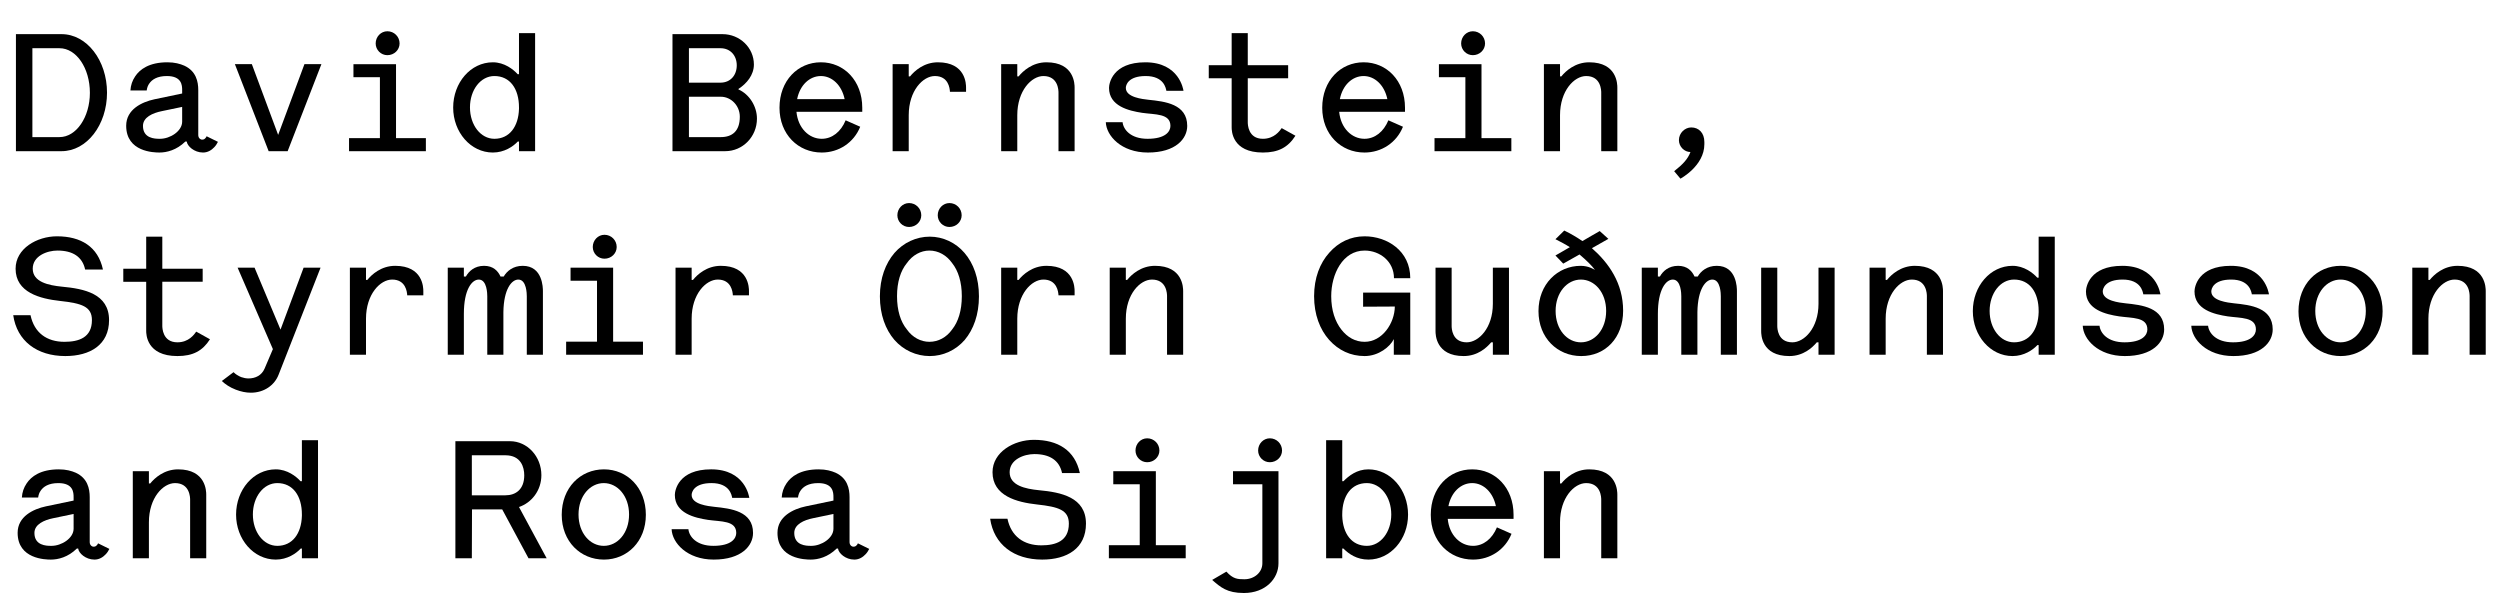 <?xml version="1.0" encoding="utf-8"?>
<!-- Generator: Adobe Illustrator 15.0.0, SVG Export Plug-In  -->
<!DOCTYPE svg PUBLIC "-//W3C//DTD SVG 1.1//EN" "http://www.w3.org/Graphics/SVG/1.1/DTD/svg11.dtd">
<svg version="1.1"
	 xmlns="http://www.w3.org/2000/svg" xmlns:xlink="http://www.w3.org/1999/xlink" xmlns:a="http://ns.adobe.com/AdobeSVGViewerExtensions/3.0/"
	 x="0px" y="0px" width="737px" height="179px" viewBox="-3.897 -9.215 737 179"
	 overflow="visible" enable-background="new -3.897 -9.215 737 179" xml:space="preserve">
<defs>
</defs>
<path d="M0.8,35.352V0.85h13.451c7.451,0,13.401,7.75,13.401,17.251s-5.95,17.251-13.401,17.251H0.8z M13.651,31.202
	c4.951,0,8.951-5.9,8.951-13.051c0-7.3-4-13.151-8.951-13.151h-8v26.202H13.651z"/>
<path d="M34.55,17.451c0.1-1.55,0.55-2.9,1.4-4.15c1.35-2.05,4.1-4.15,9.5-4.15c2.15,0,3.75,0.45,5,1
	c3.45,1.6,4.101,4.65,4.101,7.201v13.25c0,0.85,0.6,1.35,1.15,1.35s0.8-0.25,1-0.5c0.15-0.15,0.25-0.3,0.3-0.5l3.35,1.65
	c-0.3,0.6-0.65,1.15-1.1,1.6c-0.75,0.8-1.85,1.55-3.3,1.55c-2.6,0-4.65-1.9-4.8-3.25h-0.4c-2.6,2.55-5.5,3.25-7.65,3.25
	c-1.6,0-9.801-0.15-9.801-7.9c0-4.8,4.6-7,8.351-7.8l8.15-1.7v-1c0-1.4-0.1-4.15-4.5-4.15c-2.95,0-4.4,1.1-5.15,2.15
	c-0.45,0.6-0.7,1.3-0.8,2.1H34.55z M49.801,22.301l-6,1.25c-2.7,0.55-5.55,1.8-5.55,4.35c0,3.701,3.5,3.8,4.851,3.8h0.2
	c2.95,0,6.5-2.25,6.5-5.05V22.301z"/>
<path d="M90.852,9.701l-9.951,25.651h-5.601L65.35,9.701h5l7.75,20.851l7.75-20.851H90.852z"/>
<path d="M99,31.502h9.101V13.551H100.3v-3.85h12.551v21.801h8.801v3.85H99V31.502z M110.301,0c2,0,3.6,1.6,3.6,3.6
	c0,1.9-1.6,3.45-3.6,3.45c-1.9,0-3.45-1.55-3.45-3.45C106.851,1.6,108.401,0,110.301,0z"/>
<path d="M153.852,35.352h-4.75v-2.85h-0.35c-1.35,1.45-3.95,3.25-7.351,3.25c-6.55,0-11.701-6-11.701-13.25
	c0-7.351,5.15-13.351,11.701-13.351c3.4,0,6.05,2.1,7.301,3.5h0.4V0.55h4.75V35.352z M149.102,22.451c0-5.5-2.65-9.25-7.25-9.25
	c-4.05,0-7.201,4.05-7.201,9.25s3.15,9.25,7.201,9.25c4.45,0,7.101-3.6,7.25-8.851V22.451z"/>
<path d="M213.801,17.001v0.15c3.25,1.45,5.45,5,5.45,8.601c0,5.35-4.2,9.601-9.351,9.601H194.35V0.85h14.751
	c5.101,0,9.251,4,9.251,8.95C218.352,12.901,216.251,15.401,213.801,17.001z M199.2,15.151h9.301c2.95,0,4.8-2.2,4.8-5.101
	c0-2.85-1.85-5.05-4.8-5.05H199.2V15.151z M199.2,31.202h9.4c3.351,0,5.601-1.75,5.601-6c0-3.25-2.55-5.9-5.601-5.9h-9.4V31.202z"/>
<path d="M230.9,23.751c0.45,4.8,3.7,7.95,7.45,7.95c3.049,0,5.647-2.05,7.047-5.45l4.3,1.9c-1.9,4.7-6.299,7.6-11.347,7.6
	c-6.95,0-12.451-5.35-12.451-13.201c0-8,5.4-13.401,12.201-13.401c6.797,0,12.197,5.4,12.197,13.401v1.2H230.9z M231.101,20.001
	h13.997c-0.849-4.1-3.697-6.8-6.997-6.8C234.75,13.201,231.9,15.901,231.101,20.001z"/>
<path d="M259.247,35.352V9.701h4.75v3.6h0.4c1.25-1.55,4.049-4.15,8.199-4.15c8.252,0,8.301,6.5,8.301,7.451v1.25h-4.75
	c-0.051-1.05-0.449-4.65-4.449-4.65c-3.502,0-7.701,4.3-7.701,11.551v10.601H259.247z"/>
<path d="M291.247,35.352V9.701h4.75v3.6h0.4c1.25-1.55,4.049-4.15,8.199-4.15c8.252,0,8.301,6.5,8.301,7.451v18.751h-4.75V18.101
	c0-0.6-0.051-4.9-4.449-4.9c-3.502,0-7.701,4.3-7.701,11.551v10.601H291.247z"/>
<path d="M339.948,17.551c-0.15-0.75-0.701-4.35-6.102-4.35c-5.199,0-5.85,2.7-5.85,3.5c0,2.8,4.949,3.3,6.699,3.5
	c4.852,0.5,11.402,1.25,11.402,7.7c0,3.75-3.352,7.851-11.602,7.851c-7.85,0-12.25-4.95-12.4-8.95h4.949
	c0.201,2.1,2.301,4.9,7.352,4.9c5.301,0,6.75-2.15,6.75-3.8c0-3.7-4.5-3.3-8.301-3.85c-4-0.6-9.801-2-9.801-7.351
	c0-1.3,1-7.55,10.701-7.55c10.051,0,11.201,8.101,11.25,8.4H339.948z"/>
<path d="M359.196,10V0.55h4.75V10h11.902v3.85h-11.902v12.951c0,0.6,0.051,4.9,4.451,4.9c3.35,0,4.949-2.3,5.551-3.15l4.049,2.25
	c-2.199,3.45-5.049,4.95-9.6,4.95c-9.15,0-9.201-6.5-9.201-7.45V13.851h-6.75V10H359.196z"/>
<path d="M390.897,23.751c0.449,4.8,3.699,7.95,7.449,7.95c3.051,0,5.65-2.05,7.051-5.45l4.301,1.9c-1.9,4.7-6.301,7.6-11.352,7.6
	c-6.949,0-12.451-5.35-12.451-13.201c0-8,5.4-13.401,12.201-13.401s12.201,5.4,12.201,13.401v1.2H390.897z M391.096,20.001h14
	c-0.85-4.1-3.699-6.8-7-6.8C394.747,13.201,391.897,15.901,391.096,20.001z"/>
<path d="M418.997,31.502h9.1V13.551h-7.801v-3.85h12.551v21.801h8.801v3.85h-22.65V31.502z M430.297,0c2,0,3.6,1.6,3.6,3.6
	c0,1.9-1.6,3.45-3.6,3.45c-1.9,0-3.451-1.55-3.451-3.45C426.846,1.6,428.397,0,430.297,0z"/>
<path d="M451.247,35.352V9.701h4.75v3.6h0.4c1.25-1.55,4.049-4.15,8.199-4.15c8.252,0,8.301,6.5,8.301,7.451v18.751h-4.75V18.101
	c0-0.6-0.051-4.9-4.449-4.9c-3.502,0-7.701,4.3-7.701,11.551v10.601H451.247z"/>
<path d="M494.696,28.352c2.201,0,3.852,1.6,3.852,4.3v0.65c0,6.4-7.051,10.151-7.051,10.151l-1.85-2.2c2.549-2,4.049-3.6,4.799-5.65
	c-1.799,0-3.398-1.6-3.398-3.5C491.047,30.002,492.797,28.352,494.696,28.352z"/>
<path d="M26.452,70.25h-5.25c-0.8-3.8-3.7-5.6-8.151-5.6c-3.1,0-7.3,1.6-7.3,5.35c0,3.9,4.601,4.9,8.65,5.3
	c6.451,0.6,13.851,2.05,13.851,9.851c0,7.3-5.601,10.601-12.901,10.601C7,95.752,1.1,91.302,0,83.701h5.101
	c1.1,5.201,4.8,7.851,10,7.851c4.25,0,8.101-1.25,8.101-6.4c0-4-3-4.95-9.4-5.65C7.901,78.851,0.7,77.001,0.7,70
	c0-5.95,6.3-9.551,12.201-9.551C19.952,60.45,25.002,63.5,26.452,70.25z"/>
<path d="M39.201,70V60.55h4.75V70h11.9v3.85h-11.9v12.951c0,0.6,0.05,4.9,4.45,4.9c3.35,0,4.95-2.3,5.55-3.15l4.05,2.25
	c-2.2,3.45-5.05,4.95-9.601,4.95c-9.151,0-9.201-6.5-9.201-7.45V73.851h-6.75V70H39.201z"/>
<path d="M78.251,101.203c-1.2,3.15-4.3,5.351-8.2,5.351c-1.4,0-2.9-0.301-4.451-0.9c-1.8-0.7-3.1-1.601-4.1-2.551l3.45-2.6
	c0.65,0.65,1.4,1.1,2.25,1.45c0.7,0.25,1.45,0.399,2.15,0.399c2.05,0,3.9-0.899,4.75-2.899l2.45-5.75l-10.4-24.001h5l7.65,18.251
	l6.8-18.251h5L78.251,101.203z"/>
<path d="M99.25,95.352V69.701H104v3.6h0.4c1.25-1.55,4.05-4.15,8.2-4.15c8.25,0,8.301,6.5,8.301,7.451v1.25h-4.75
	c-0.05-1.05-0.45-4.65-4.45-4.65c-3.5,0-7.701,4.3-7.701,11.551v10.601H99.25z"/>
<path d="M139.751,95.352V78.101c0-0.6-0.05-4.9-2.5-4.9c-2,0-4.4,2.85-4.4,10.101v12.051h-4.75V69.701h4.75v2.6h0.6
	c0.85-1.55,2.55-3.15,5.35-3.15c2.7,0,4.101,1.5,4.851,3.15h0.95c0.9-1.55,2.7-3.15,5.601-3.15c5.9,0,5.95,6.5,5.95,7.451v18.751
	h-4.75V78.101c0-0.6-0.05-4.9-2.5-4.9c-1.95,0-4.3,2.75-4.4,9.601v12.551H139.751z"/>
<path d="M163,91.502h9.101V73.551h-7.8v-3.85h12.551v21.801h8.8v3.85H163V91.502z M174.301,60c2,0,3.601,1.6,3.601,3.6
	c0,1.9-1.601,3.45-3.601,3.45c-1.899,0-3.45-1.55-3.45-3.45C170.851,61.6,172.401,60,174.301,60z"/>
<path d="M195.25,95.352V69.701H200v3.6h0.4c1.25-1.55,4.05-4.15,8.2-4.15c8.251,0,8.301,6.5,8.301,7.451v1.25h-4.75
	c-0.051-1.05-0.45-4.65-4.45-4.65c-3.501,0-7.701,4.3-7.701,11.551v10.601H195.25z"/>
<path d="M259.795,65.35c2.65-3.05,6.451-4.8,10.4-4.8c3.9,0,7.65,1.75,10.252,4.8c2.65,3.1,4.25,7.451,4.25,12.801
	c0,5.4-1.6,9.75-4.201,12.851c-2.65,3.05-6.4,4.75-10.301,4.75c-3.949,0-7.75-1.7-10.449-4.8c-2.602-3.05-4.25-7.4-4.25-12.801
	C255.497,72.801,257.145,68.45,259.795,65.35z M263.446,87.901c1.65,2.351,4.102,3.65,6.65,3.65c2.602,0,5.051-1.3,6.701-3.65
	c1.801-2.25,2.85-5.6,2.85-9.8c0-4.15-1.049-7.5-2.85-9.75c-1.65-2.35-4.1-3.7-6.701-3.7c-2.549,0-5,1.35-6.65,3.7
	c-1.85,2.25-2.9,5.6-2.9,9.75C260.545,82.301,261.596,85.651,263.446,87.901z M264.096,50.649c2,0,3.6,1.6,3.6,3.6
	c0,1.9-1.6,3.45-3.6,3.45c-1.9,0-3.449-1.55-3.449-3.45C260.647,52.25,262.196,50.649,264.096,50.649z M275.997,50.649
	c2,0,3.602,1.6,3.602,3.6c0,1.9-1.602,3.45-3.602,3.45c-1.9,0-3.449-1.55-3.449-3.45C272.547,52.25,274.096,50.649,275.997,50.649z"
	/>
<path d="M291.247,95.352V69.701h4.75v3.6h0.4c1.25-1.55,4.049-4.15,8.199-4.15c8.252,0,8.301,6.5,8.301,7.451v1.25h-4.75
	c-0.051-1.05-0.449-4.65-4.449-4.65c-3.502,0-7.701,4.3-7.701,11.551v10.601H291.247z"/>
<path d="M323.247,95.352V69.701h4.75v3.6h0.4c1.25-1.55,4.049-4.15,8.199-4.15c8.252,0,8.301,6.5,8.301,7.451v18.751h-4.75V78.101
	c0-0.6-0.051-4.9-4.449-4.9c-3.502,0-7.701,4.3-7.701,11.551v10.601H323.247z"/>
<path d="M406.997,90.752c-1.049,2.2-4.449,5-8.6,5s-7.701-1.7-10.451-4.75c-2.75-3.101-4.449-7.5-4.449-12.901
	c0-5.351,1.699-9.75,4.5-12.851c2.699-3.05,6.25-4.8,10.4-4.8c6.6,0,13.451,4.25,13.451,12.351h-4.801c0-4.95-4.15-8.15-8.65-8.15
	c-6.5,0-9.852,7-9.852,13.451c0,4.15,1.15,7.5,3,9.851c1.801,2.3,4.102,3.6,6.852,3.6c5.199,0,8.85-5.5,8.9-10.4l-9.352,0.05v-4.15
	h13.902v18.301h-4.852V90.752z"/>
<path d="M440.948,69.701v25.651h-4.75v-3.65h-0.5c-1.301,1.55-3.951,4.05-8.102,4.05c-8.25,0-8.301-6.4-8.301-7.35V69.701h4.75
	v17.151c0,0.6,0.051,4.85,4.451,4.85c3.5,0,7.701-4.2,7.701-11.351v-10.65H440.948z"/>
<path d="M466.297,70.351c-0.9-1.25-2.551-2.85-4.551-4.55l-4.801,2.7l-2.299-2.4l4.25-2.45c-1.25-0.8-2.852-1.65-4.25-2.35l2.6-2.55
	c1.9,0.9,3.801,2.05,5.35,3.1c1.75-1,3.4-2,5.102-2.95l2.549,2.3l-4.85,2.75c4.951,4.35,9.201,10.301,9.201,18.451
	c0,7.95-5.201,13.351-12.352,13.351c-7,0-12.602-5.35-12.602-13.25c0-7.951,5.65-13.351,12.451-13.351
	C464.497,69.15,466.047,70.25,466.297,70.351z M462.147,91.702c4.051,0,7.449-3.75,7.449-9.25c0-5.45-3.398-9.25-7.449-9.25
	s-7.451,3.8-7.451,9.25C454.696,87.952,458.096,91.702,462.147,91.702z"/>
<path d="M491.747,95.352V78.101c0-0.6-0.051-4.9-2.5-4.9c-2,0-4.4,2.85-4.4,10.101v12.051h-4.75V69.701h4.75v2.6h0.6
	c0.85-1.55,2.551-3.15,5.352-3.15c2.699,0,4.1,1.5,4.85,3.15h0.949c0.9-1.55,2.701-3.15,5.602-3.15c5.9,0,5.949,6.5,5.949,7.451
	v18.751h-4.75V78.101c0-0.6-0.049-4.9-2.5-4.9c-1.949,0-4.301,2.75-4.4,9.601v12.551H491.747z"/>
<path d="M536.948,69.701v25.651h-4.75v-3.65h-0.5c-1.301,1.55-3.951,4.05-8.102,4.05c-8.25,0-8.301-6.4-8.301-7.35V69.701h4.75
	v17.151c0,0.6,0.051,4.85,4.451,4.85c3.5,0,7.701-4.2,7.701-11.351v-10.65H536.948z"/>
<path d="M547.247,95.352V69.701h4.75v3.6h0.4c1.25-1.55,4.049-4.15,8.199-4.15c8.252,0,8.301,6.5,8.301,7.451v18.751h-4.75V78.101
	c0-0.6-0.051-4.9-4.449-4.9c-3.502,0-7.701,4.3-7.701,11.551v10.601H547.247z"/>
<path d="M601.848,95.352h-4.752v-2.85h-0.35c-1.35,1.45-3.949,3.25-7.35,3.25c-6.551,0-11.701-6-11.701-13.25
	c0-7.351,5.15-13.351,11.701-13.351c3.4,0,6.051,2.1,7.301,3.5h0.398V60.55h4.752V95.352z M597.096,82.451
	c0-5.5-2.648-9.25-7.25-9.25c-4.049,0-7.199,4.05-7.199,9.25s3.15,9.25,7.199,9.25c4.451,0,7.102-3.6,7.25-8.851V82.451z"/>
<path d="M627.948,77.551c-0.15-0.75-0.701-4.35-6.102-4.35c-5.199,0-5.85,2.7-5.85,3.5c0,2.8,4.949,3.3,6.699,3.5
	c4.852,0.5,11.402,1.25,11.402,7.7c0,3.75-3.352,7.851-11.602,7.851c-7.85,0-12.25-4.95-12.4-8.95h4.949
	c0.201,2.1,2.301,4.9,7.352,4.9c5.301,0,6.75-2.15,6.75-3.8c0-3.7-4.5-3.3-8.301-3.85c-4-0.6-9.801-2-9.801-7.351
	c0-1.3,1-7.55,10.701-7.55c10.051,0,11.201,8.101,11.25,8.4H627.948z"/>
<path d="M659.948,77.551c-0.15-0.75-0.701-4.35-6.102-4.35c-5.199,0-5.85,2.7-5.85,3.5c0,2.8,4.949,3.3,6.699,3.5
	c4.852,0.5,11.402,1.25,11.402,7.7c0,3.75-3.352,7.851-11.602,7.851c-7.85,0-12.25-4.95-12.4-8.95h4.949
	c0.201,2.1,2.301,4.9,7.352,4.9c5.301,0,6.75-2.15,6.75-3.8c0-3.7-4.5-3.3-8.301-3.85c-4-0.6-9.801-2-9.801-7.351
	c0-1.3,1-7.55,10.701-7.55c10.051,0,11.201,8.101,11.25,8.4H659.948z"/>
<path d="M686.147,69.15c6.85,0,12.35,5.4,12.35,13.401c0,7.851-5.5,13.201-12.35,13.201c-6.951,0-12.451-5.35-12.451-13.201
	C673.696,74.551,679.196,69.15,686.147,69.15z M686.096,91.702c4.051,0,7.451-3.75,7.451-9.25c0-5.45-3.4-9.25-7.451-9.25
	c-4.049,0-7.449,3.8-7.449,9.25C678.647,87.952,682.047,91.702,686.096,91.702z"/>
<path d="M707.247,95.352V69.701h4.75v3.6h0.4c1.25-1.55,4.049-4.15,8.199-4.15c8.252,0,8.301,6.5,8.301,7.451v18.751h-4.75V78.101
	c0-0.6-0.051-4.9-4.449-4.9c-3.502,0-7.701,4.3-7.701,11.551v10.601H707.247z"/>
<path d="M2.55,137.451c0.1-1.55,0.55-2.899,1.4-4.15c1.35-2.05,4.1-4.149,9.5-4.149c2.15,0,3.75,0.449,5,1
	c3.45,1.6,4.101,4.65,4.101,7.2v13.251c0,0.85,0.6,1.35,1.15,1.35s0.8-0.25,1-0.5c0.15-0.149,0.25-0.3,0.3-0.5l3.35,1.65
	c-0.3,0.6-0.65,1.15-1.1,1.6c-0.75,0.801-1.85,1.551-3.3,1.551c-2.6,0-4.65-1.9-4.8-3.251h-0.4c-2.6,2.551-5.5,3.251-7.65,3.251
	c-1.6,0-9.801-0.15-9.801-7.9c0-4.801,4.6-7.001,8.351-7.801l8.15-1.7v-1c0-1.4-0.1-4.15-4.5-4.15c-2.95,0-4.4,1.1-5.15,2.15
	c-0.45,0.6-0.7,1.3-0.8,2.1H2.55z M17.801,142.301l-6,1.25c-2.7,0.55-5.55,1.8-5.55,4.351c0,3.7,3.5,3.8,4.851,3.8h0.2
	c2.95,0,6.5-2.25,6.5-5.05V142.301z"/>
<path d="M35.25,155.352v-25.651H40v3.6h0.4c1.25-1.55,4.05-4.149,8.2-4.149c8.25,0,8.301,6.5,8.301,7.45v18.751h-4.75v-17.251
	c0-0.601-0.05-4.9-4.45-4.9c-3.5,0-7.701,4.3-7.701,11.551v10.601H35.25z"/>
<path d="M89.852,155.352h-4.75v-2.851h-0.35c-1.35,1.45-3.95,3.251-7.351,3.251c-6.55,0-11.701-6.001-11.701-13.251
	c0-7.351,5.15-13.351,11.701-13.351c3.4,0,6.05,2.1,7.301,3.5h0.4V120.55h4.75V155.352z M85.102,142.452
	c0-5.501-2.65-9.251-7.25-9.251c-4.05,0-7.201,4.05-7.201,9.251c0,5.2,3.15,9.25,7.201,9.25c4.45,0,7.101-3.6,7.25-8.851V142.452z"
	/>
<path d="M135.201,155.352h-4.85V120.85h16.101c5.101,0,9.251,4.5,9.251,10c0,4.551-2.9,8.151-6.601,9.401l8.15,15.101h-5.35
	l-7.75-14.4h-8.901L135.201,155.352z M145.101,136.801c3.05,0,5.55-1.75,5.55-5.9c0-2.351-0.95-5.9-5.55-5.9h-9.9v11.801H145.101z"
	/>
<path d="M174.151,129.151c6.851,0,12.351,5.4,12.351,13.4c0,7.851-5.5,13.201-12.351,13.201c-6.951,0-12.451-5.351-12.451-13.201
	C161.7,134.551,167.2,129.151,174.151,129.151z M174.102,151.702c4.05,0,7.45-3.75,7.45-9.25c0-5.451-3.4-9.251-7.45-9.251
	c-4.051,0-7.451,3.8-7.451,9.251C166.65,147.952,170.051,151.702,174.102,151.702z"/>
<path d="M211.951,137.551c-0.15-0.75-0.7-4.351-6.101-4.351c-5.2,0-5.851,2.7-5.851,3.5c0,2.801,4.95,3.301,6.7,3.5
	c4.851,0.5,11.401,1.251,11.401,7.701c0,3.75-3.351,7.851-11.601,7.851c-7.851,0-12.251-4.95-12.401-8.951h4.95
	c0.2,2.101,2.301,4.9,7.351,4.9c5.301,0,6.751-2.15,6.751-3.8c0-3.7-4.501-3.301-8.301-3.851c-4-0.6-9.801-2-9.801-7.351
	c0-1.3,1-7.55,10.701-7.55c10.05,0,11.2,8.1,11.25,8.4H211.951z"/>
<path d="M226.55,137.451c0.1-1.55,0.55-2.899,1.4-4.15c1.35-2.05,4.1-4.149,9.5-4.149c2.149,0,3.75,0.449,5,1
	c3.448,1.6,4.098,4.65,4.098,7.2v13.251c0,0.85,0.6,1.35,1.15,1.35c0.549,0,0.799-0.25,1-0.5c0.15-0.149,0.25-0.3,0.299-0.5
	l3.352,1.65c-0.301,0.6-0.65,1.15-1.102,1.6c-0.75,0.801-1.85,1.551-3.299,1.551c-2.601,0-4.648-1.9-4.799-3.251h-0.4
	c-2.598,2.551-5.498,3.251-7.648,3.251c-1.601,0-9.801-0.15-9.801-7.9c0-4.801,4.601-7.001,8.351-7.801l8.149-1.7v-1
	c0-1.4-0.1-4.15-4.499-4.15c-2.95,0-4.4,1.1-5.15,2.15c-0.45,0.6-0.7,1.3-0.8,2.1H226.55z M241.8,142.301l-5.999,1.25
	c-2.7,0.55-5.551,1.8-5.551,4.351c0,3.7,3.5,3.8,4.851,3.8h0.2c2.95,0,6.499-2.25,6.499-5.05V142.301z"/>
<path d="M314.448,130.25h-5.25c-0.801-3.8-3.701-5.601-8.15-5.601c-3.102,0-7.301,1.601-7.301,5.351c0,3.9,4.6,4.9,8.65,5.301
	c6.449,0.6,13.85,2.05,13.85,9.851c0,7.3-5.6,10.601-12.9,10.601c-8.35,0-14.25-4.45-15.35-12.051h5.1c1.1,5.2,4.801,7.851,10,7.851
	c4.25,0,8.102-1.251,8.102-6.4c0-4.001-3-4.951-9.4-5.65c-5.9-0.65-13.102-2.501-13.102-9.501c0-5.95,6.301-9.551,12.201-9.551
	C307.948,120.45,312.997,123.5,314.448,130.25z"/>
<path d="M322.997,151.501h9.1V133.55h-7.801v-3.85h12.551v21.801h8.801v3.851h-22.65V151.501z M334.297,120c2,0,3.6,1.601,3.6,3.601
	c0,1.9-1.6,3.45-3.6,3.45c-1.9,0-3.451-1.55-3.451-3.45C330.846,121.6,332.397,120,334.297,120z"/>
<path d="M372.997,156.852c0,4.551-3.85,8.751-10.199,8.751c-5.002,0-6.852-1.7-9.352-3.851l4.201-2.45
	c1.949,2.15,3.25,2.25,5.299,2.25c2.9,0,5.301-2,5.301-4.7V133.55h-8.65v-3.85h13.4V156.852z M370.448,120c2,0,3.6,1.601,3.6,3.601
	c0,1.9-1.6,3.45-3.6,3.45c-1.9,0-3.451-1.55-3.451-3.45C366.997,121.6,368.547,120,370.448,120z"/>
<path d="M387.045,120.55h4.75v12.101h0.352c1.6-1.601,3.949-3.5,7.35-3.5c6.551,0,11.701,6,11.701,13.351
	c0,7.25-5.15,13.251-11.701,13.251c-3.4,0-5.75-1.65-7.35-3.251h-0.352v2.851h-4.75V120.55z M391.795,142.851
	c0.15,5.251,2.801,8.851,7.252,8.851c4.049,0,7.199-4.05,7.199-9.25c0-5.201-3.15-9.251-7.199-9.251
	c-4.602,0-7.252,3.75-7.252,9.251V142.851z"/>
<path d="M422.897,143.751c0.449,4.8,3.699,7.95,7.449,7.95c3.051,0,5.65-2.05,7.051-5.45l4.301,1.9
	c-1.9,4.7-6.301,7.601-11.352,7.601c-6.949,0-12.451-5.351-12.451-13.201c0-8,5.4-13.4,12.201-13.4s12.201,5.4,12.201,13.4v1.2
	H422.897z M423.096,140.001h14c-0.85-4.101-3.699-6.801-7-6.801C426.747,133.201,423.897,135.901,423.096,140.001z"/>
<path d="M451.247,155.352v-25.651h4.75v3.6h0.4c1.25-1.55,4.049-4.149,8.199-4.149c8.252,0,8.301,6.5,8.301,7.45v18.751h-4.75
	v-17.251c0-0.601-0.051-4.9-4.449-4.9c-3.502,0-7.701,4.3-7.701,11.551v10.601H451.247z"/>
</svg>
